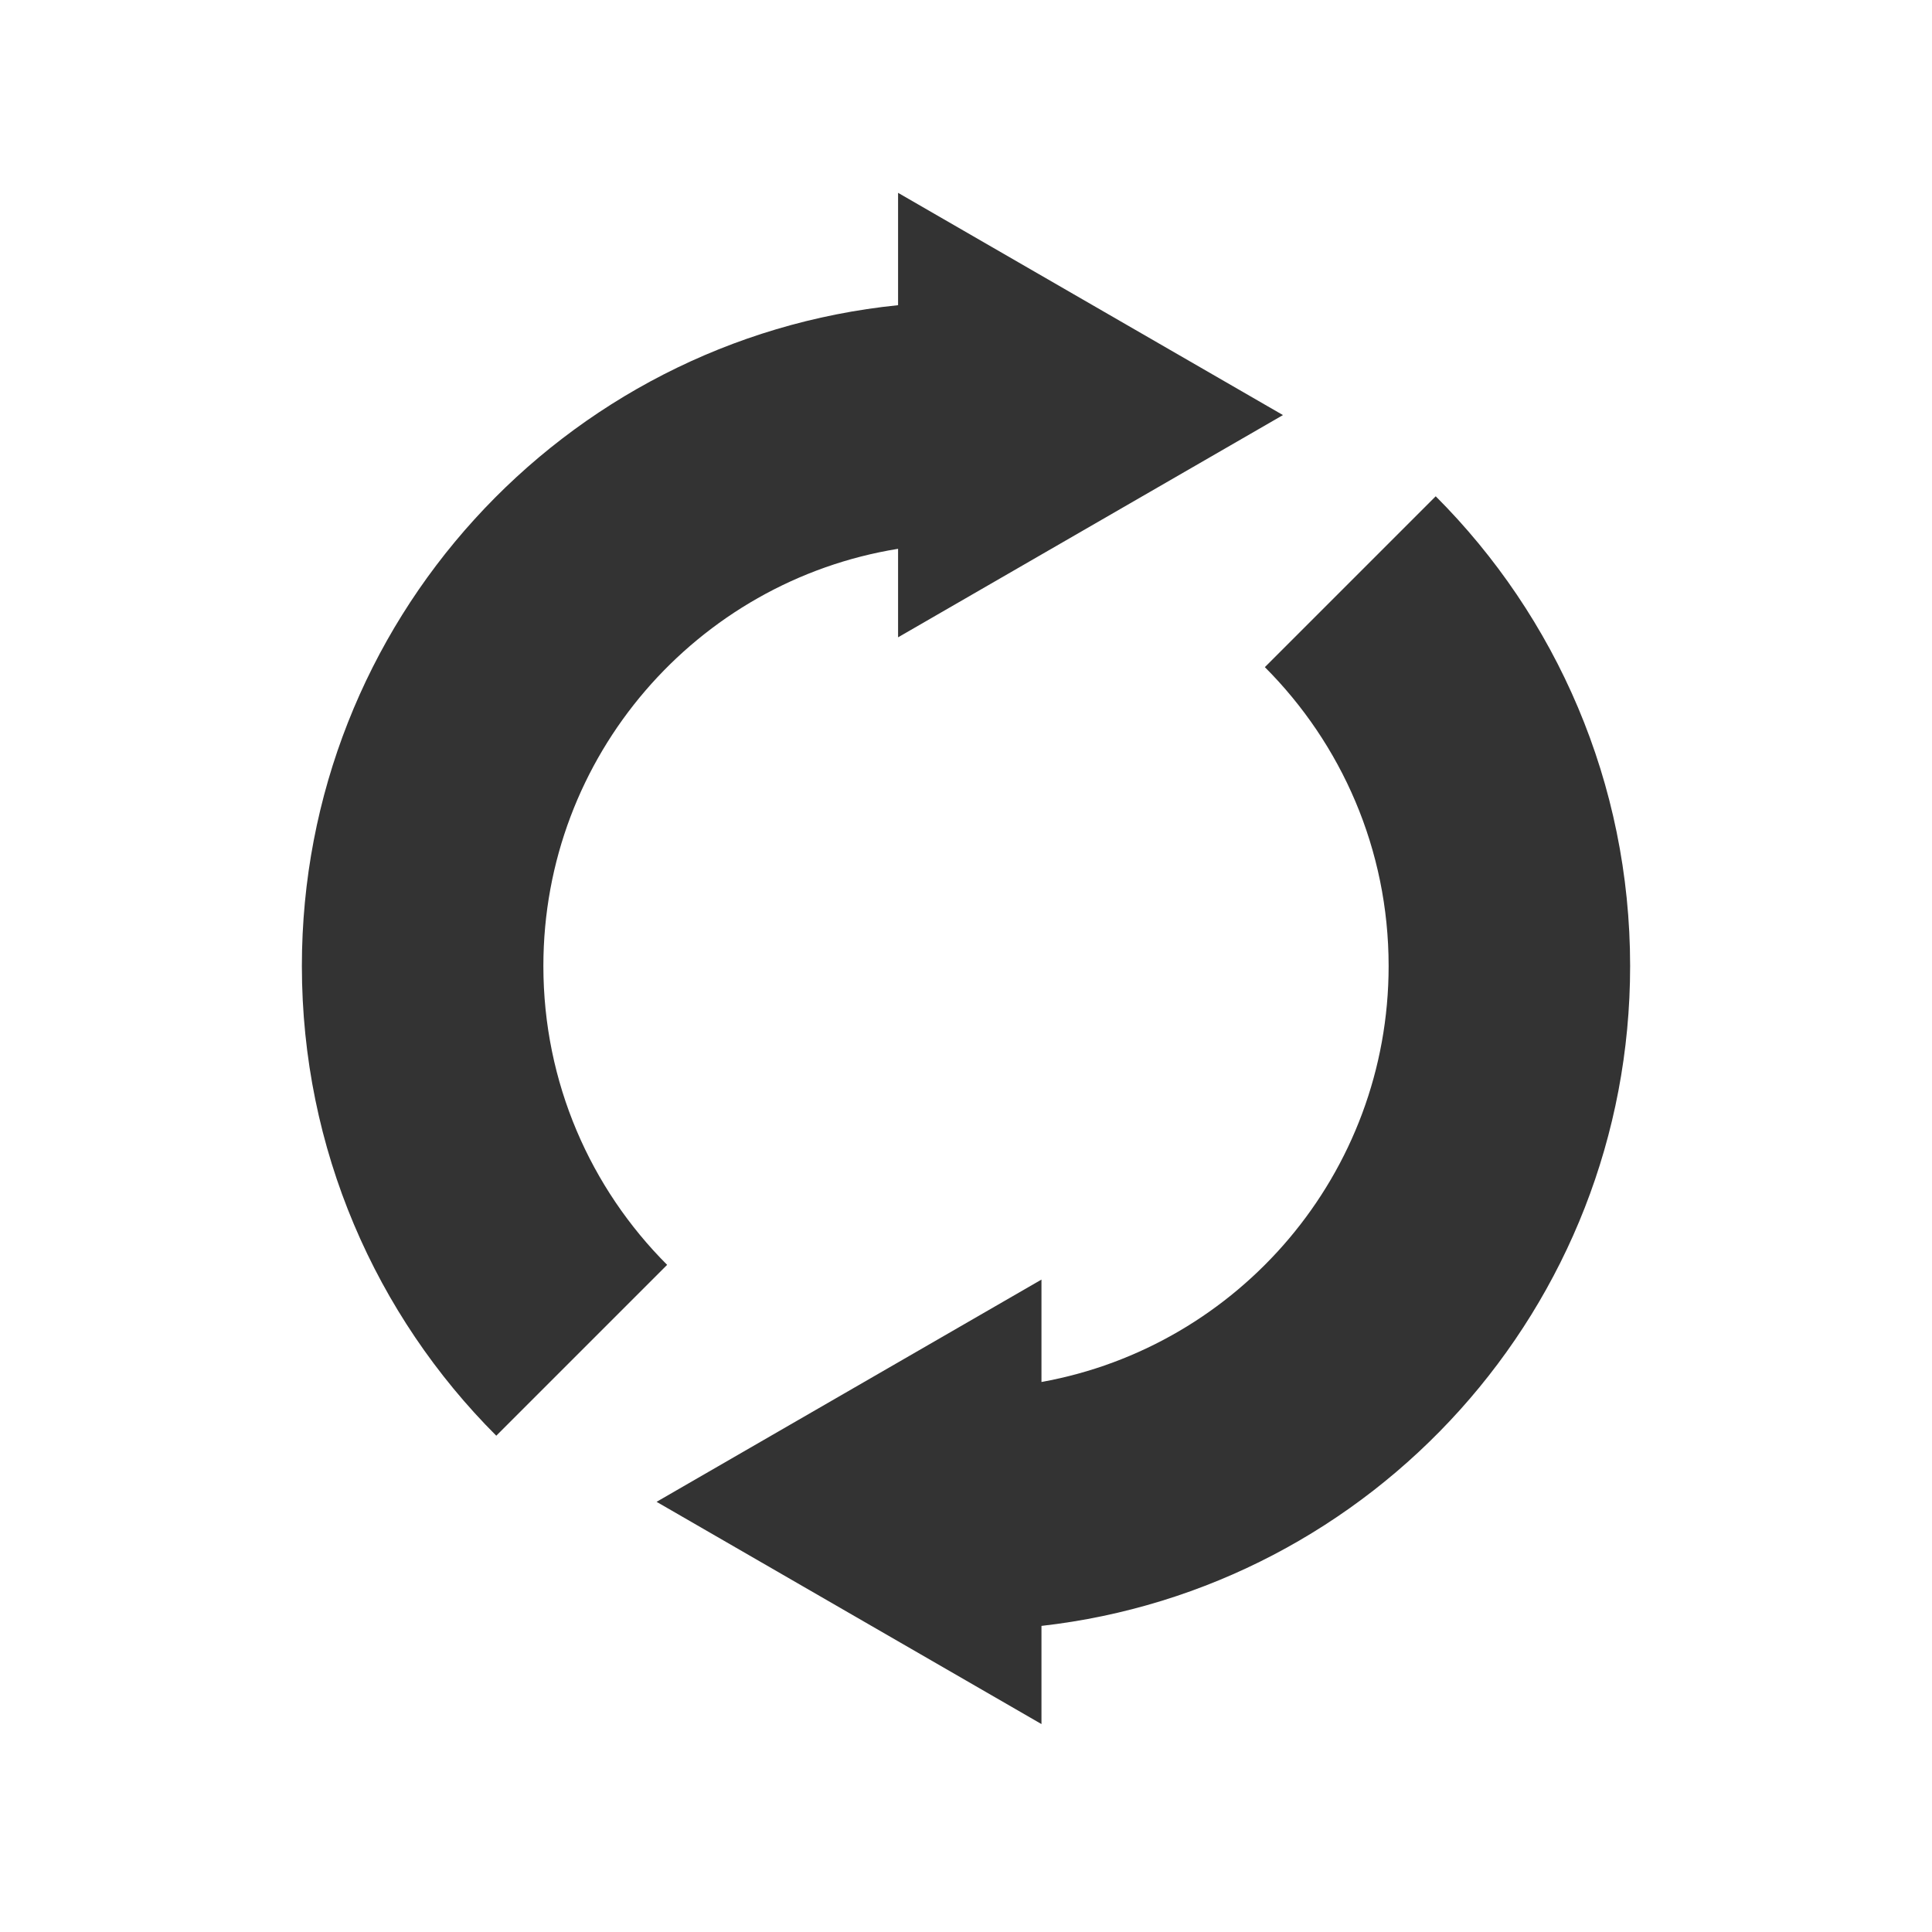 <?xml version="1.0" standalone="no"?>
<!-- Generator: Adobe Fireworks 10, Export SVG Extension by Aaron Beall (http://fireworks.abeall.com) . Version: 0.6.1  -->
<!DOCTYPE svg PUBLIC "-//W3C//DTD SVG 1.1//EN" "http://www.w3.org/Graphics/SVG/1.1/DTD/svg11.dtd">
<svg id="Untitled-Page%201" viewBox="0 0 32 32" style="background-color:#ffffff00" version="1.1"
	xmlns="http://www.w3.org/2000/svg" xmlns:xlink="http://www.w3.org/1999/xlink" xml:space="preserve"
	x="0px" y="0px" width="32px" height="32px"
>
	<g id="Layer%201">
		<path d="M 10.875 24.875 L 17.25 28.556 L 17.25 26.93 C 22.737 26.309 27 21.652 27 16 C 27 12.962 25.77 10.211 23.78 8.22 L 20.95 11.05 C 22.216 12.317 23 14.067 23 16 C 23 19.439 20.52 22.301 17.25 22.89 L 17.25 21.194 L 10.875 24.875 ZM 21.25 6.875 L 14.875 3.194 L 14.875 5.055 C 9.328 5.618 5 10.305 5 16 C 5 19.038 6.229 21.789 8.22 23.78 L 11.05 20.95 C 9.783 19.683 9 17.933 9 16 C 9 12.517 11.544 9.628 14.875 9.09 L 14.875 10.556 L 21.25 6.875 Z" fill="#333333"/>
	</g>
</svg>